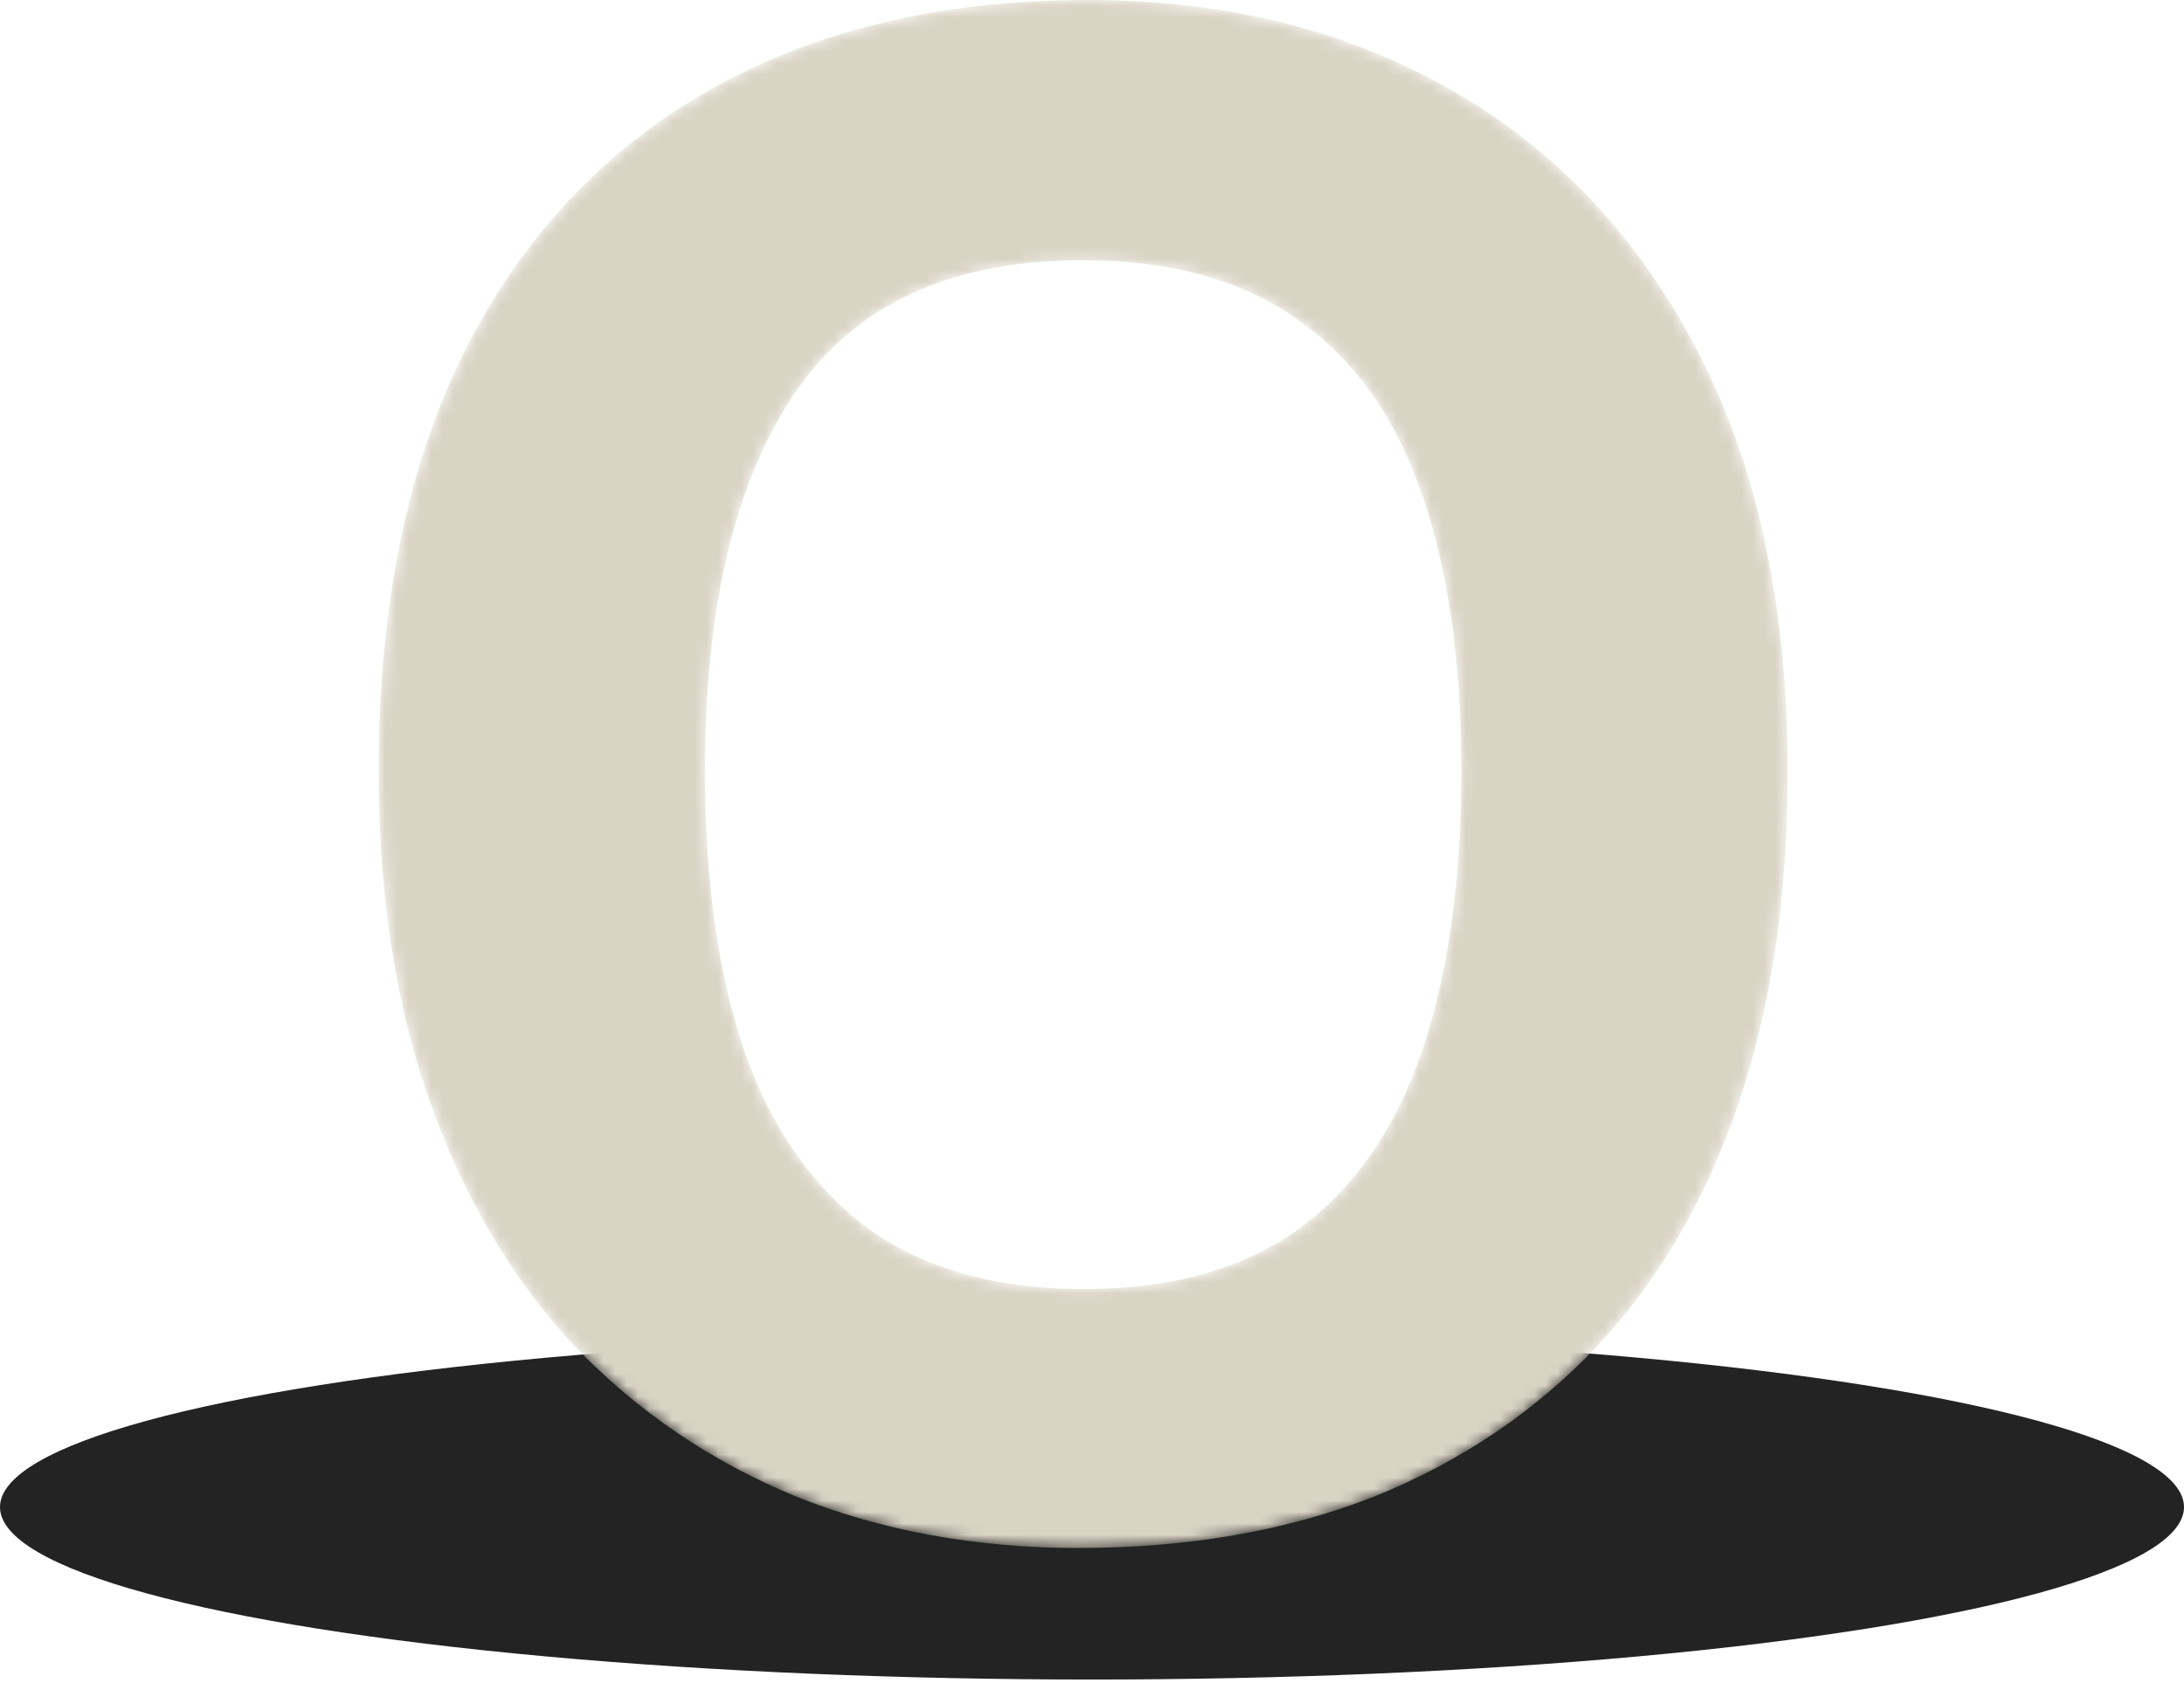 <svg width="190" height="147" viewBox="0 0 190 147" fill="none" xmlns="http://www.w3.org/2000/svg">
<ellipse cx="95" cy="131.074" rx="95" ry="15" fill="#232323"/>
<mask id="mask0_1_1113" style="mask-type:alpha" maskUnits="userSpaceOnUse" x="32" y="0" width="124" height="135">
<path d="M155.519 67.082C155.519 77.871 154.112 87.449 151.297 95.814C148.481 104.18 144.376 111.256 138.98 117.041C133.585 122.749 127.094 127.127 119.509 130.176C111.924 133.147 103.361 134.633 93.821 134.633C84.906 134.633 76.734 133.147 69.305 130.176C61.877 127.127 55.425 122.749 49.951 117.041C44.556 111.256 40.372 104.18 37.401 95.814C34.429 87.449 32.943 77.871 32.943 67.082C32.943 52.774 35.407 40.656 40.333 30.726C45.338 20.719 52.454 13.096 61.681 7.857C70.909 2.619 81.895 0 94.642 0C106.606 0 117.163 2.619 126.312 7.857C135.461 13.096 142.616 20.719 147.778 30.726C152.939 40.734 155.519 52.852 155.519 67.082ZM61.329 67.082C61.329 76.542 62.463 84.634 64.731 91.358C67.077 98.082 70.674 103.242 75.522 106.838C80.371 110.357 86.626 112.116 94.29 112.116C101.953 112.116 108.209 110.357 113.057 106.838C117.906 103.242 121.464 98.082 123.732 91.358C125.999 84.634 127.133 76.542 127.133 67.082C127.133 57.622 125.999 49.608 123.732 43.04C121.464 36.395 117.906 31.352 113.057 27.912C108.209 24.393 101.914 22.634 94.173 22.634C82.756 22.634 74.427 26.465 69.188 34.127C63.949 41.789 61.329 52.774 61.329 67.082Z" fill="#DAD4C5"/>
</mask>
<g mask="url(#mask0_1_1113)">
<path d="M155.519 67.082C155.519 77.871 154.112 87.449 151.297 95.814C148.481 104.18 144.376 111.256 138.98 117.041C133.585 122.749 127.094 127.127 119.509 130.176C111.924 133.147 103.361 134.633 93.821 134.633C84.906 134.633 76.734 133.147 69.305 130.176C61.877 127.127 55.425 122.749 49.951 117.041C44.556 111.256 40.372 104.18 37.401 95.814C34.429 87.449 32.943 77.871 32.943 67.082C32.943 52.774 35.407 40.656 40.333 30.726C45.338 20.719 52.454 13.096 61.681 7.857C70.909 2.619 81.895 0 94.642 0C106.606 0 117.163 2.619 126.312 7.857C135.461 13.096 142.616 20.719 147.778 30.726C152.939 40.734 155.519 52.852 155.519 67.082ZM61.329 67.082C61.329 76.542 62.463 84.634 64.731 91.358C67.077 98.082 70.674 103.242 75.522 106.838C80.371 110.357 86.626 112.116 94.29 112.116C101.953 112.116 108.209 110.357 113.057 106.838C117.906 103.242 121.464 98.082 123.732 91.358C125.999 84.634 127.133 76.542 127.133 67.082C127.133 57.622 125.999 49.608 123.732 43.04C121.464 36.395 117.906 31.352 113.057 27.912C108.209 24.393 101.914 22.634 94.173 22.634C82.756 22.634 74.427 26.465 69.188 34.127C63.949 41.789 61.329 52.774 61.329 67.082Z" fill="#DAD4C5"/>
</g>
</svg>
